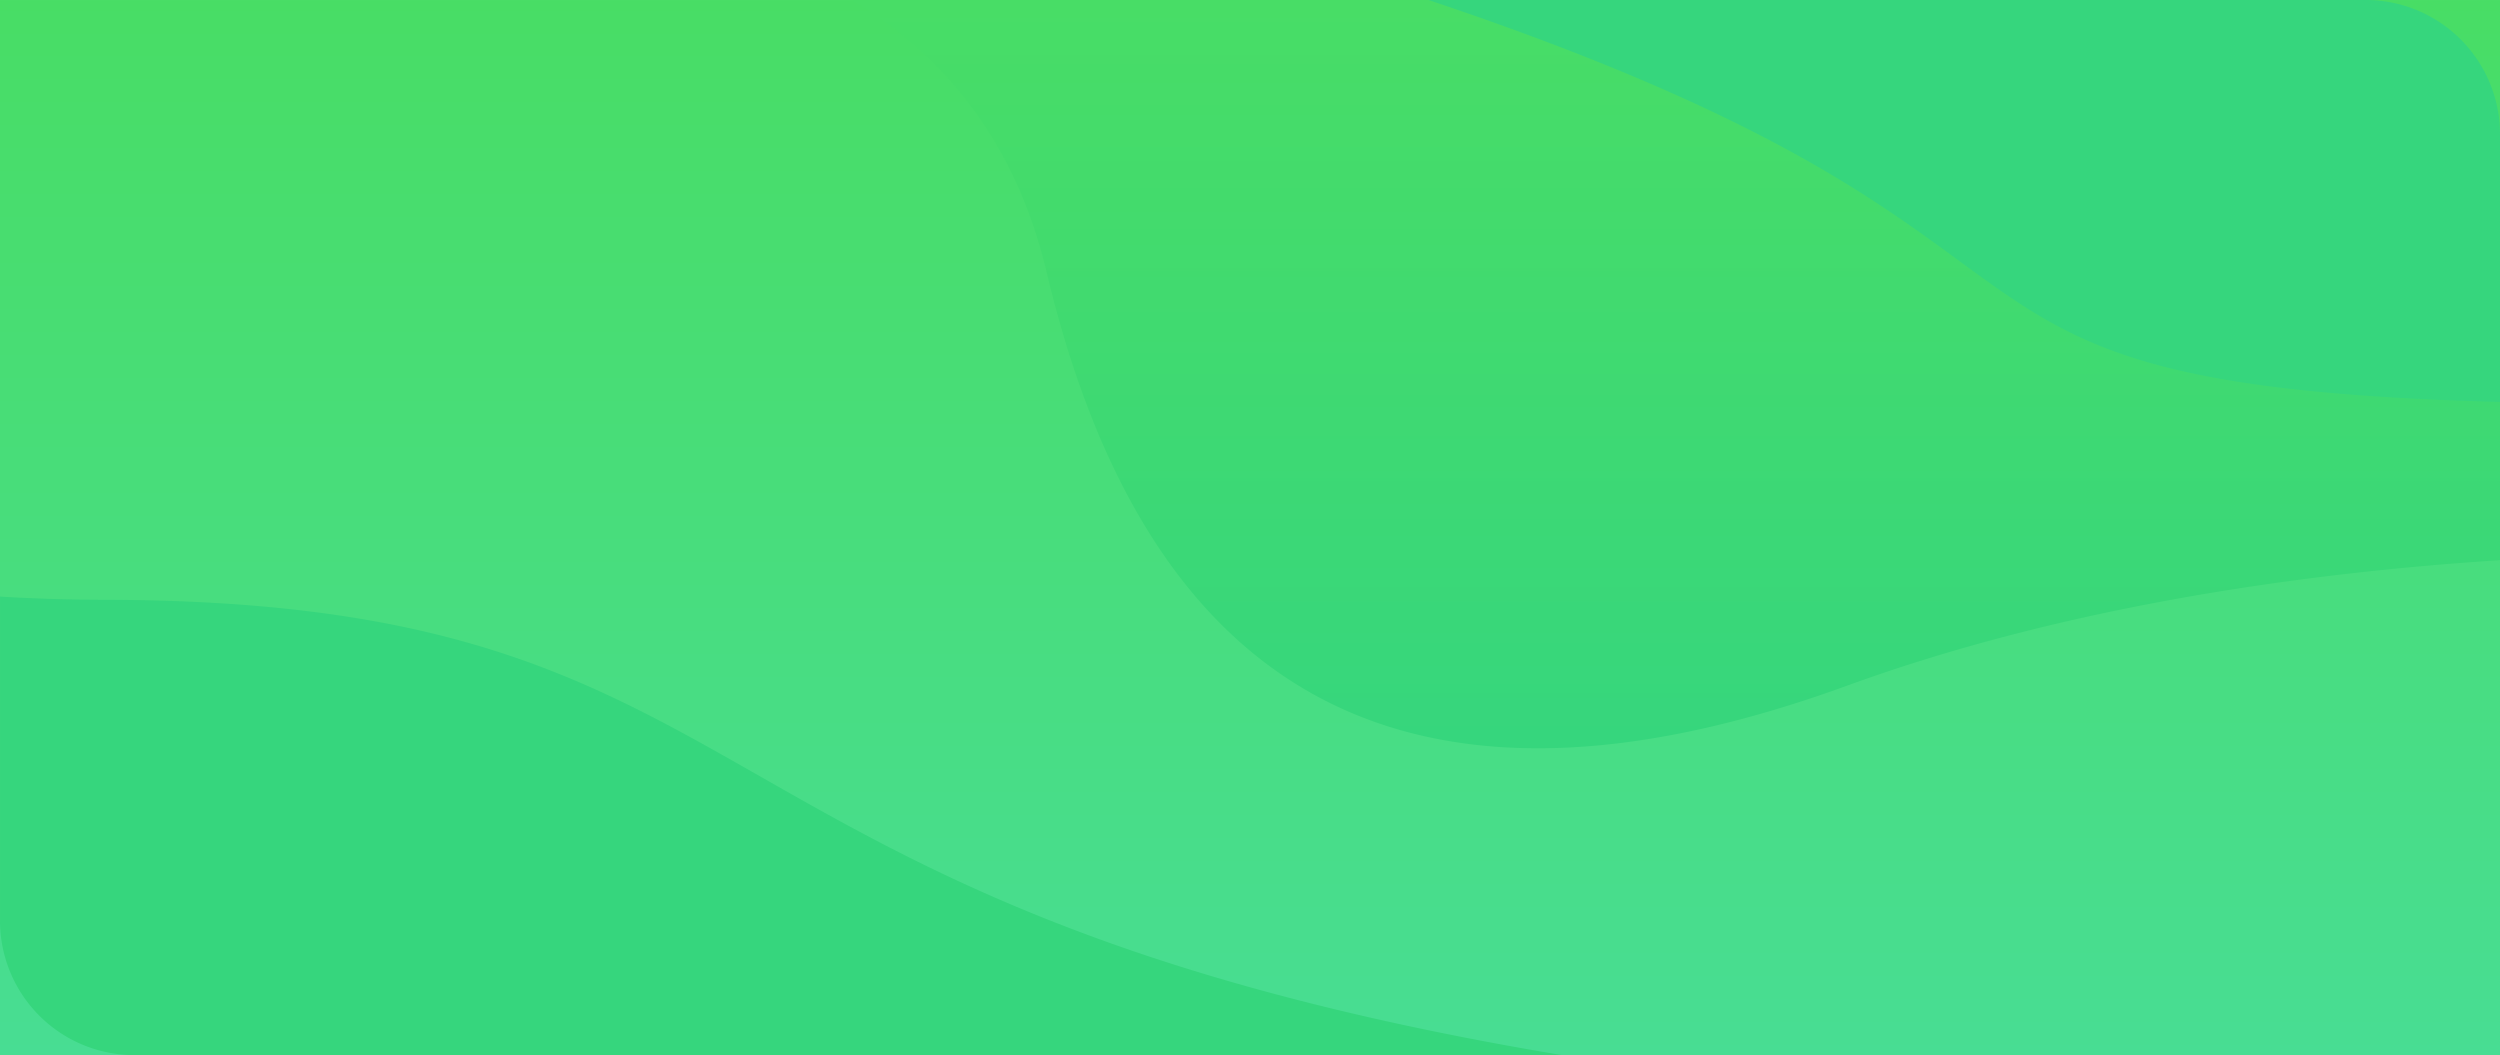 <svg xmlns="http://www.w3.org/2000/svg" id="Component_1039_1" width="372" height="157.001" data-name="Component 1039 – 1" viewBox="0 0 372 157.001">
    <defs>
        <linearGradient id="linear-gradient" x1=".5" x2=".5" y2="1" gradientUnits="objectBoundingBox">
            <stop offset="0" stop-color="#48dd65"/>
            <stop offset="1" stop-color="#48dd93"/>
        </linearGradient>
        <linearGradient id="linear-gradient-2" x1=".5" x2=".5" y2="1" gradientUnits="objectBoundingBox">
            <stop offset="0" stop-color="#48dd66"/>
            <stop offset="1" stop-color="#36d67d"/>
        </linearGradient>
        <style>
            .cls-2{fill:#36d67d}
        </style>
    </defs>
    <path id="base" fill="url(#linear-gradient)" d="M0 0H372V157H0z" transform="translate(0 .001)"/>
    <path id="Intersection_16" d="M143.686 157a20 20 0 0 1-20-20V88.769q7.479.461 15.553.481c101.4.178 83.144 45.427 216.858 67.749z" class="cls-2" data-name="Intersection 16" transform="translate(-123.685)"/>
    <path id="Intersection_17" fill="url(#linear-gradient-2)" d="M155.714 51.867c-4.874-20.485-16.407-32.9-28.929-40.411H352a20 20 0 0 1 20 20v63.353c-29.411 1.906-64.814 6.9-97.174 18.68-17.543 6.387-32.772 9.311-45.973 9.311-41.818 0-63.247-29.352-73.139-70.933z" data-name="Intersection 17" transform="translate(0 -11.456)"/>
    <path id="Intersection_18" d="M212.556 28.085H352a20 20 0 0 1 20 20v39.807c-96.453-2.566-51.606-23.765-159.444-59.807z" class="cls-2" data-name="Intersection 18" transform="translate(0 -28.085)"/>
</svg>
